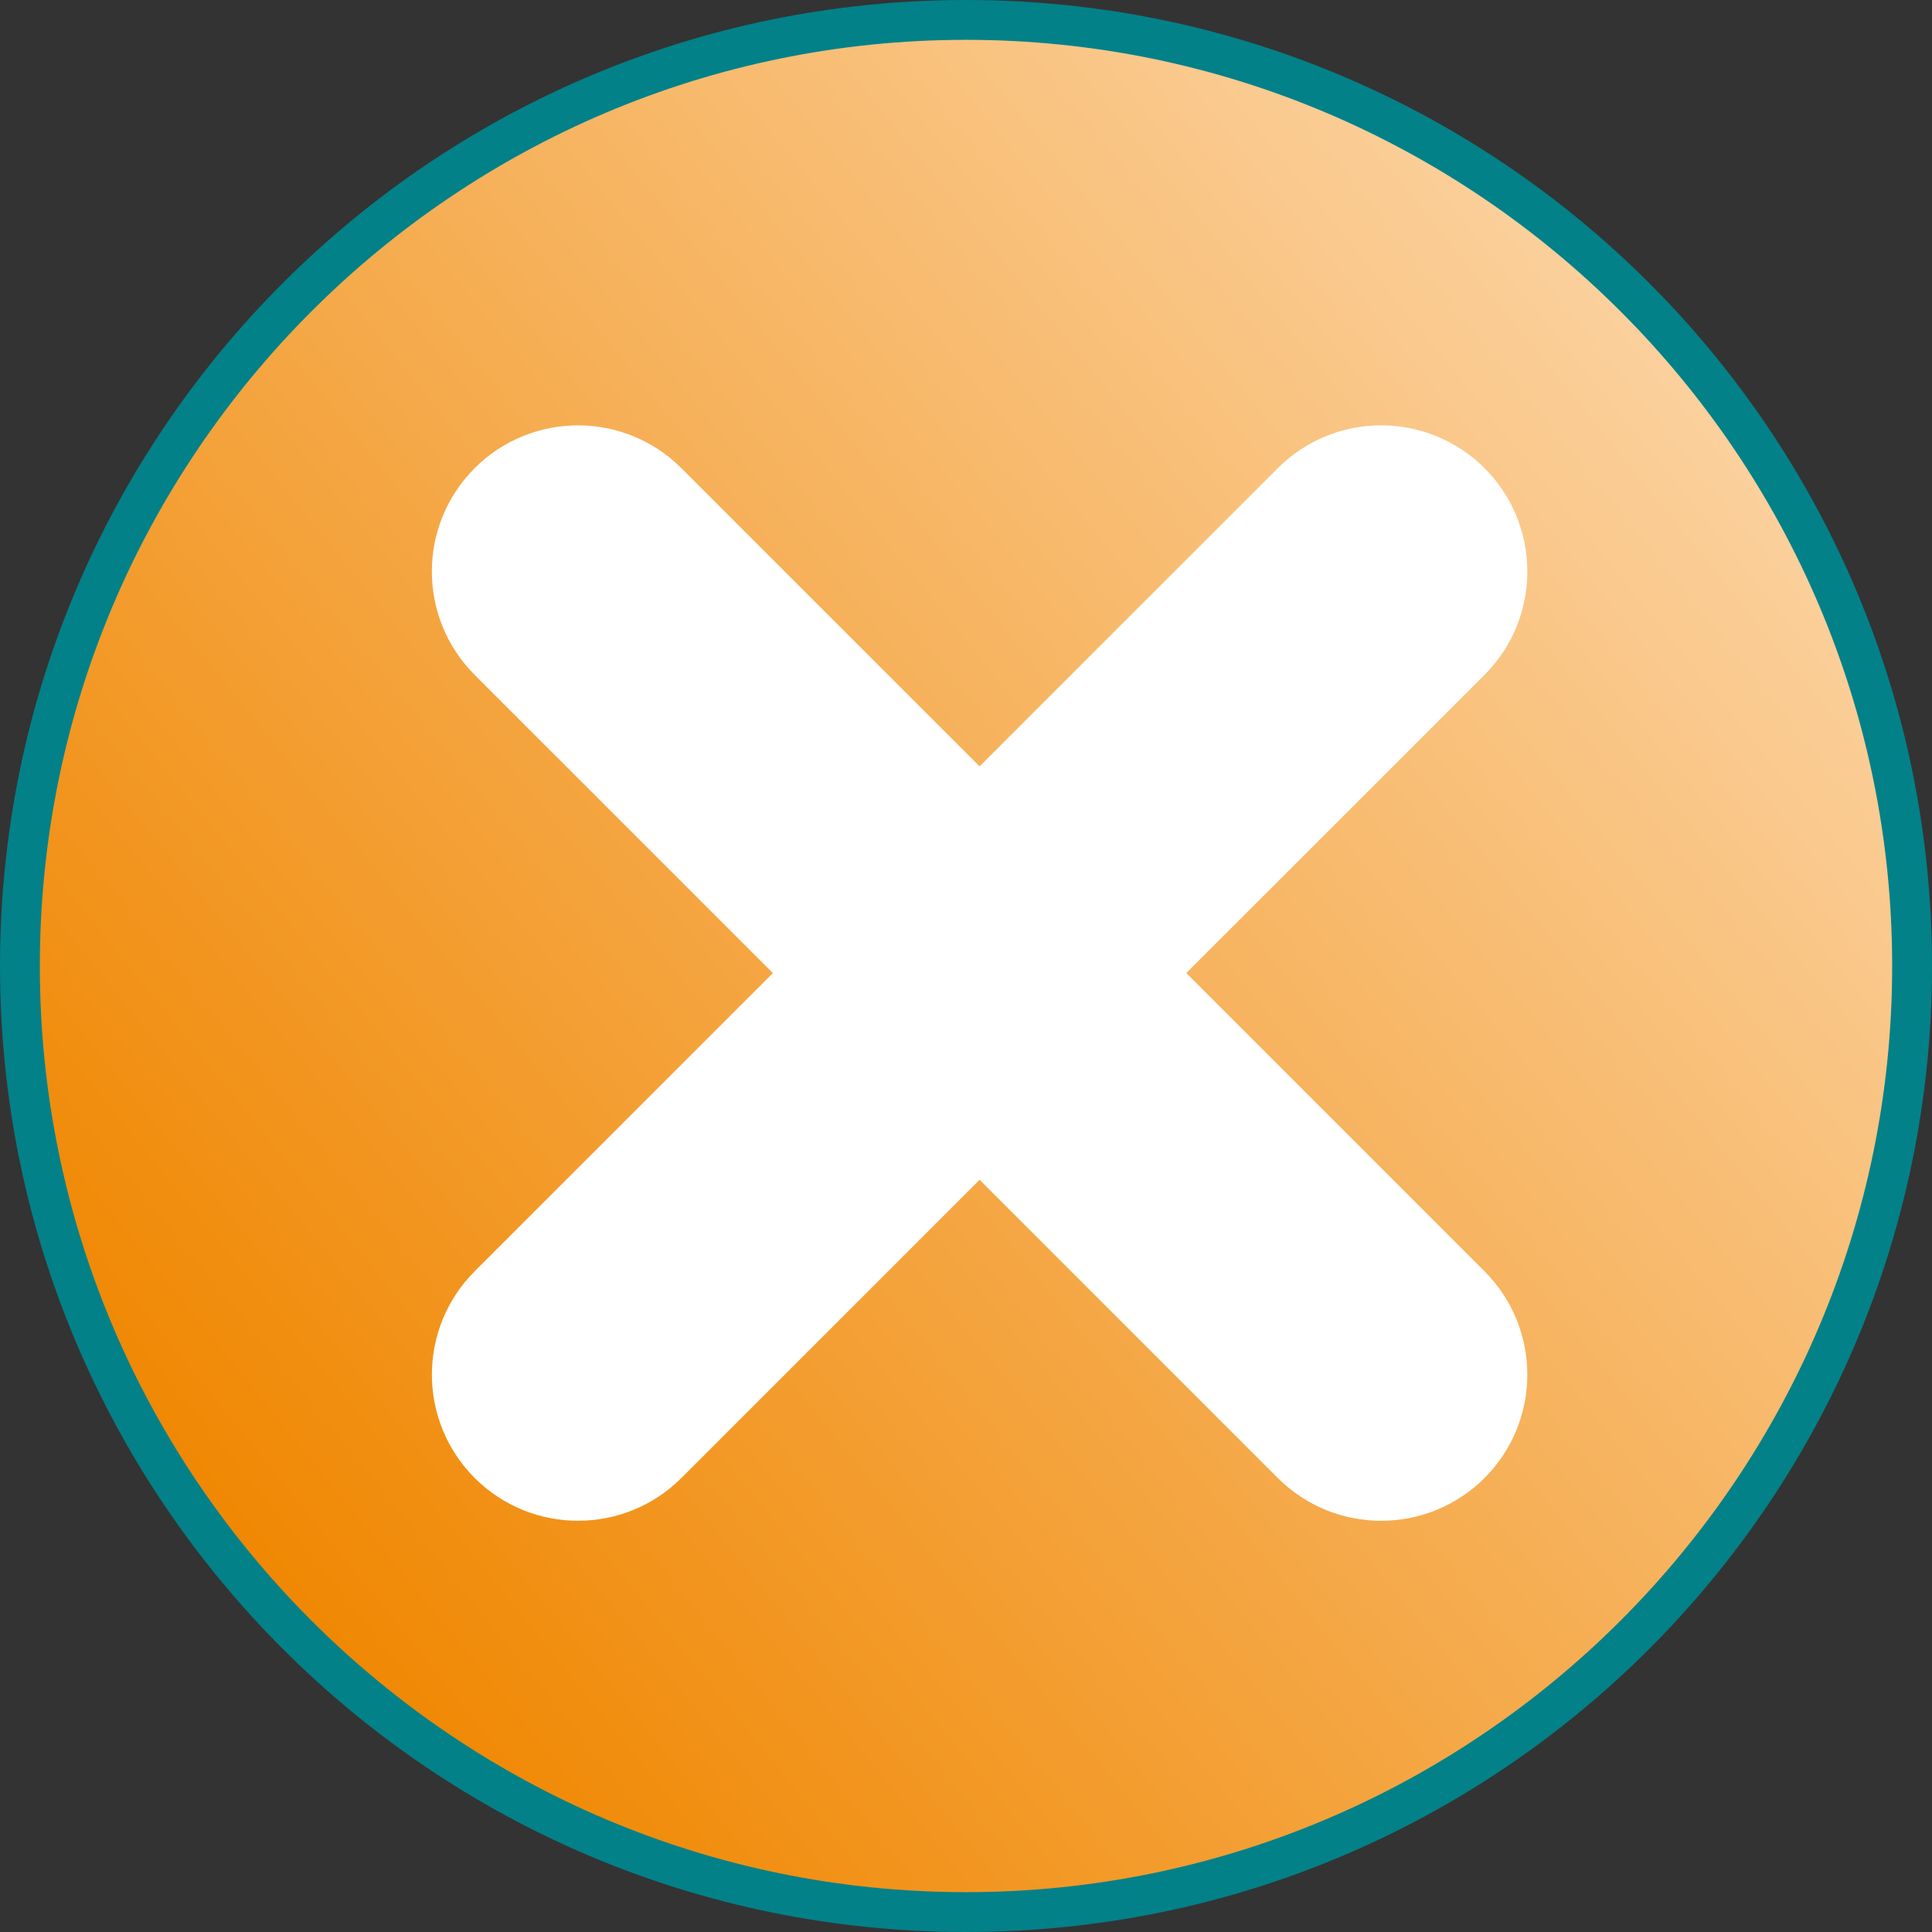 <?xml version="1.0" encoding="iso-8859-1"?>

<svg version="1.1" id="Capa_1" xmlns="http://www.w3.org/2000/svg" xmlns:xlink="http://www.w3.org/1999/xlink" x="0px" y="0px"
	 viewBox="0 0 97 97" style="enable-background:new 0 0 97 97;" xml:space="preserve">
<rect x="0" y="0" width="97" height="97" fill="#333333" stroke="none"/>
<g>
	<linearGradient id="SVGID_1_" gradientUnits="userSpaceOnUse" x1="85.399" y1="18.62" x2="11.601" y2="78.38">
		<stop  offset="0" style="stop-color:#FBD19E"/>
		<stop  offset="1" style="stop-color:#F08701"/>
	</linearGradient>
	<path style="fill:url(#SVGID_1_);" d="M48.5,96C22.309,96,1,74.691,1,48.5S22.309,1,48.5,1S96,22.309,96,48.5S74.691,96,48.5,96z"
		/>
	<path style="fill:#028189;" d="M48.5,2C74.14,2,95,22.86,95,48.5S74.14,95,48.5,95S2,74.14,2,48.5S22.86,2,48.5,2 M48.5,0
		C21.714,0,0,21.714,0,48.5S21.714,97,48.5,97S97,75.286,97,48.5S75.286,0,48.5,0L48.5,0z"/>
</g>
<path style="fill-rule:evenodd;clip-rule:evenodd;fill:#FFFFFF;stroke:#FFFFFF;stroke-width:5;stroke-miterlimit:10;" d="
	M25.599,32.116c-1.889-1.89-1.889-4.953,0-6.843c1.889-1.889,4.953-1.889,6.842,0l16.741,16.74l16.741-16.741
	c1.888-1.889,4.953-1.889,6.843,0c1.889,1.889,1.889,4.953,0,6.843l-16.742,16.74l16.741,16.74c1.89,1.89,1.89,4.954,0,6.843
	c-1.889,1.889-4.954,1.889-6.843,0l-16.74-16.74l-16.74,16.74c-1.889,1.888-4.953,1.888-6.842,0c-1.889-1.891-1.889-4.954,0-6.843
	l16.74-16.74L25.599,32.116z"/>
</svg>
